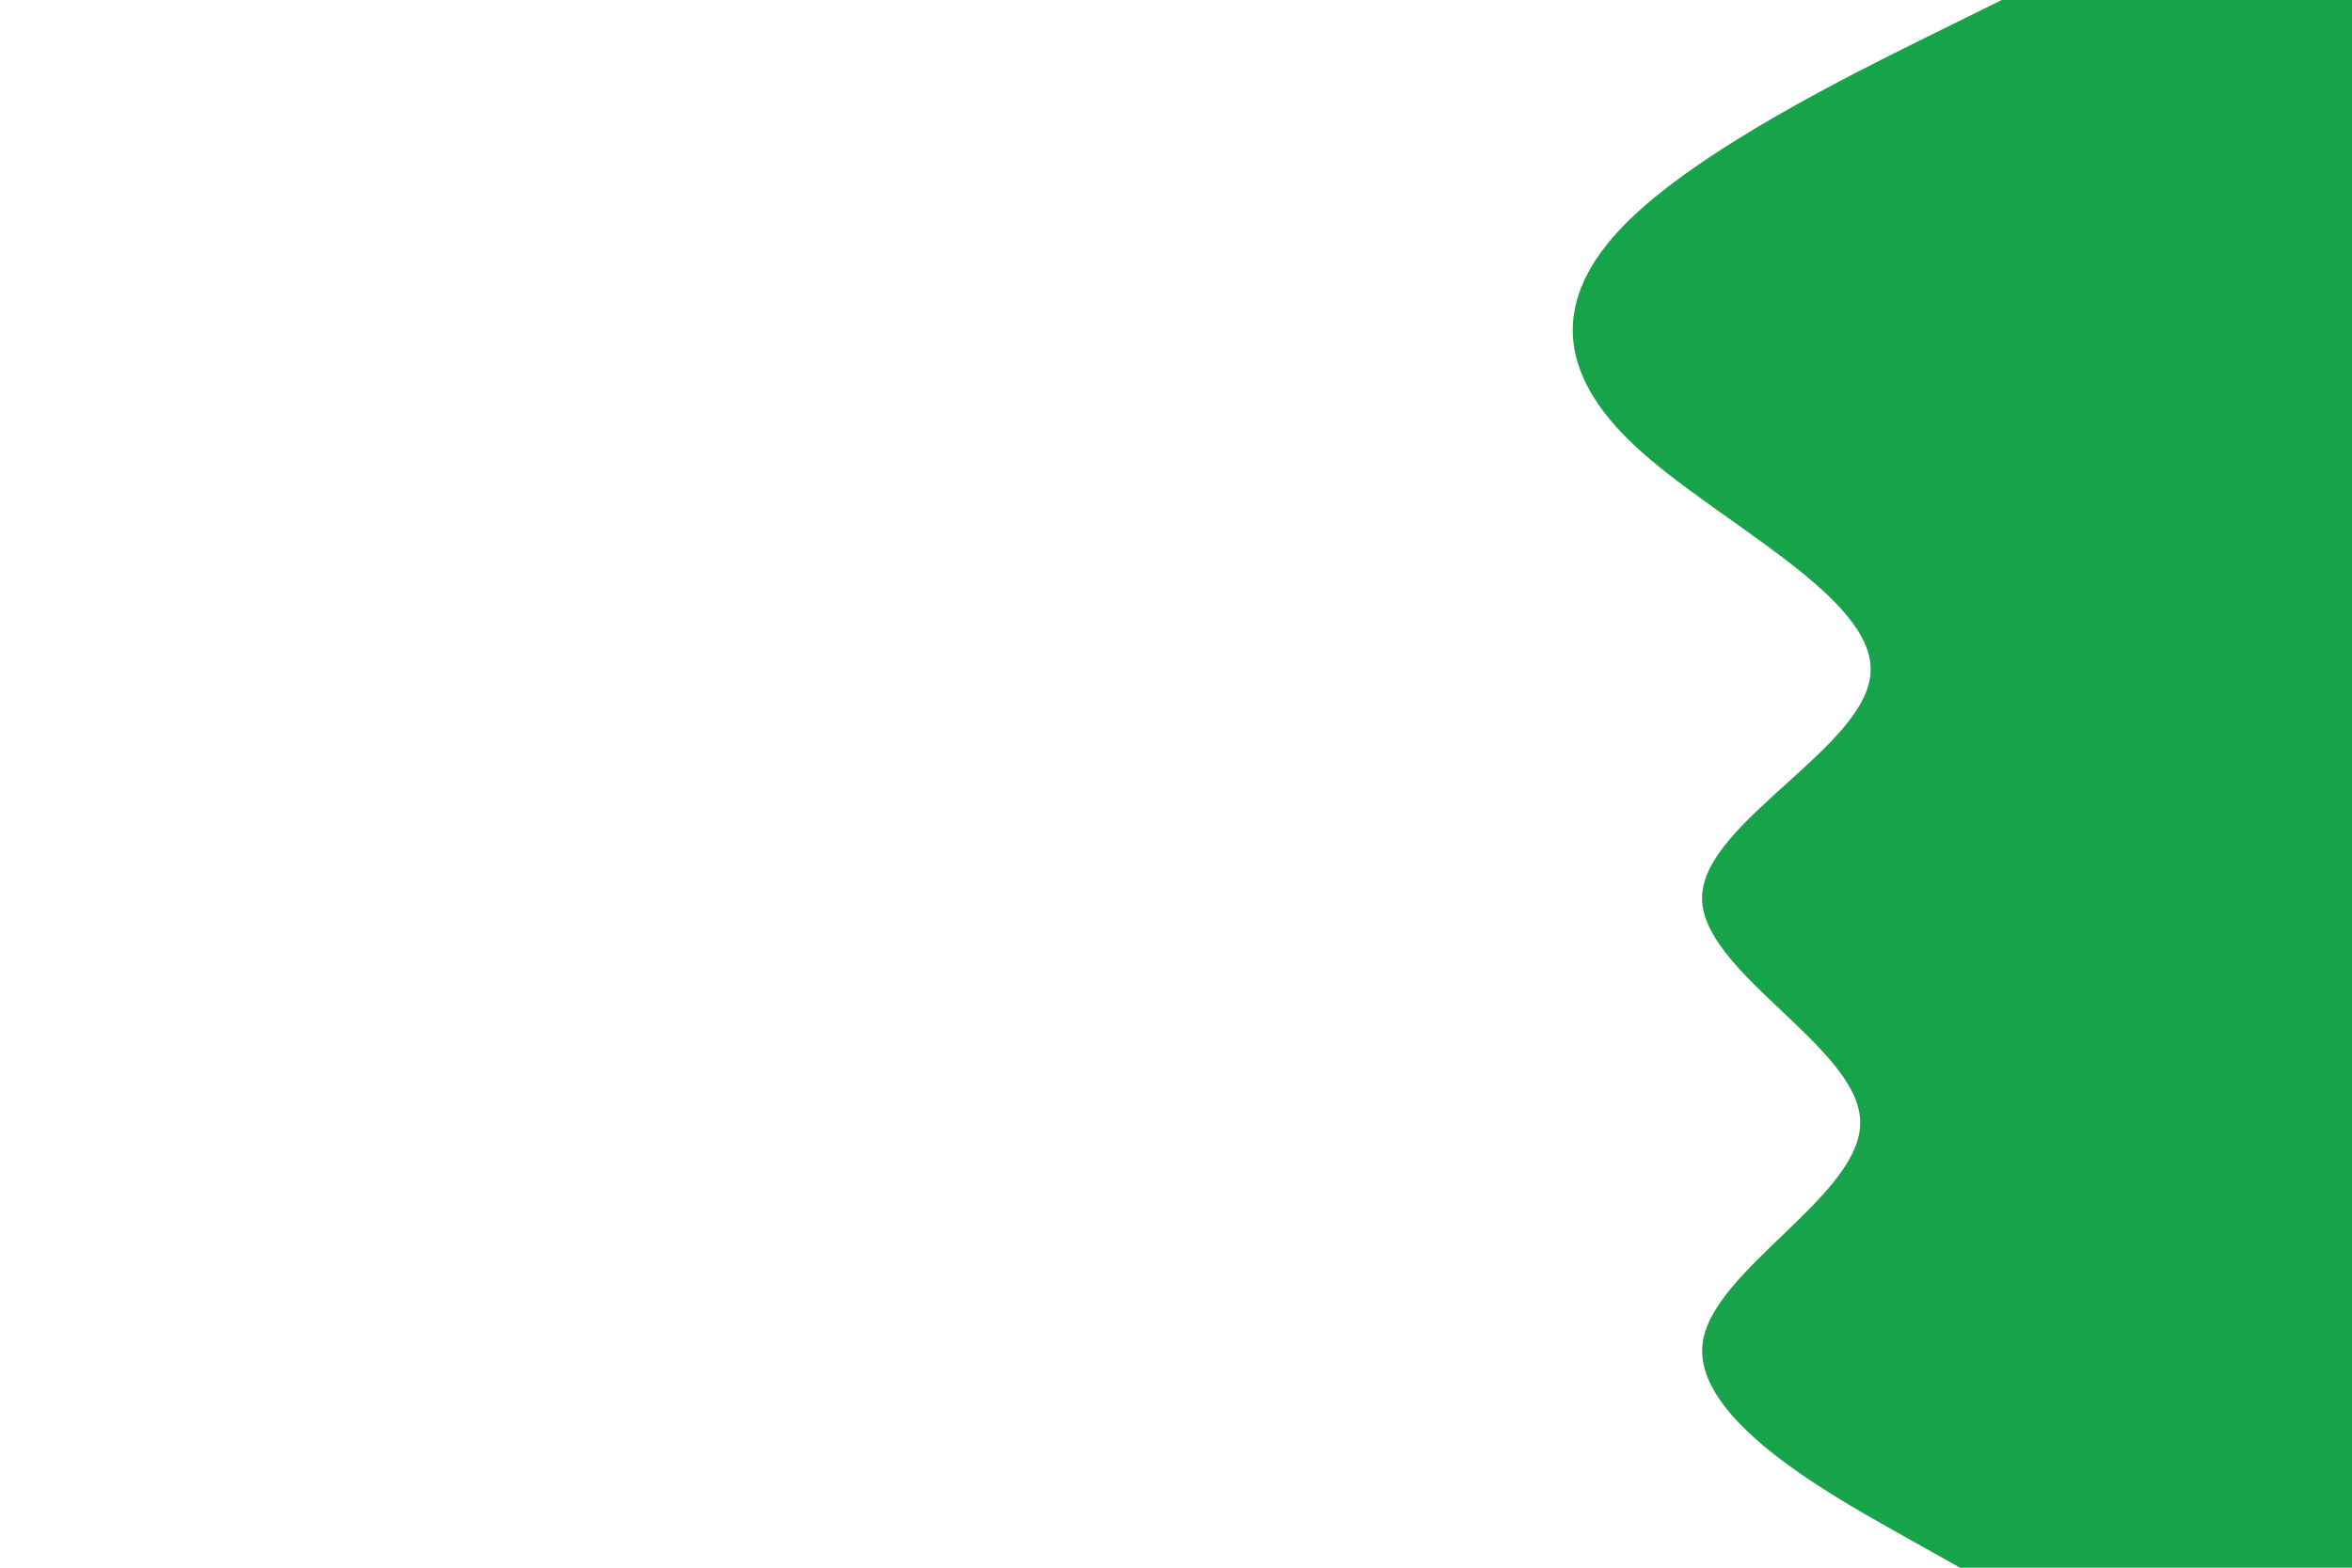 <svg id="visual" viewBox="0 0 900 600" width="900" height="600" xmlns="http://www.w3.org/2000/svg" xmlns:xlink="http://www.w3.org/1999/xlink" version="1.1"><rect x="0" y="0" width="900" height="600" fill="#fff"></rect><path d="M750 600L724.5 585.7C699 571.3 648 542.7 651.5 514.2C655 485.7 713 457.3 711.8 428.8C710.7 400.3 650.3 371.7 651.3 343C652.3 314.3 714.7 285.7 715.8 257C717 228.3 657 199.7 626.2 171.2C595.3 142.7 593.7 114.3 621.8 85.8C650 57.3 708 28.7 737 14.3L766 0L900 0L900 14.3C900 28.7 900 57.3 900 85.8C900 114.3 900 142.7 900 171.2C900 199.7 900 228.3 900 257C900 285.7 900 314.3 900 343C900 371.7 900 400.3 900 428.8C900 457.3 900 485.7 900 514.2C900 542.7 900 571.3 900 585.7L900 600Z" fill="#16a34a" stroke-linecap="round" stroke-linejoin="miter"></path></svg>